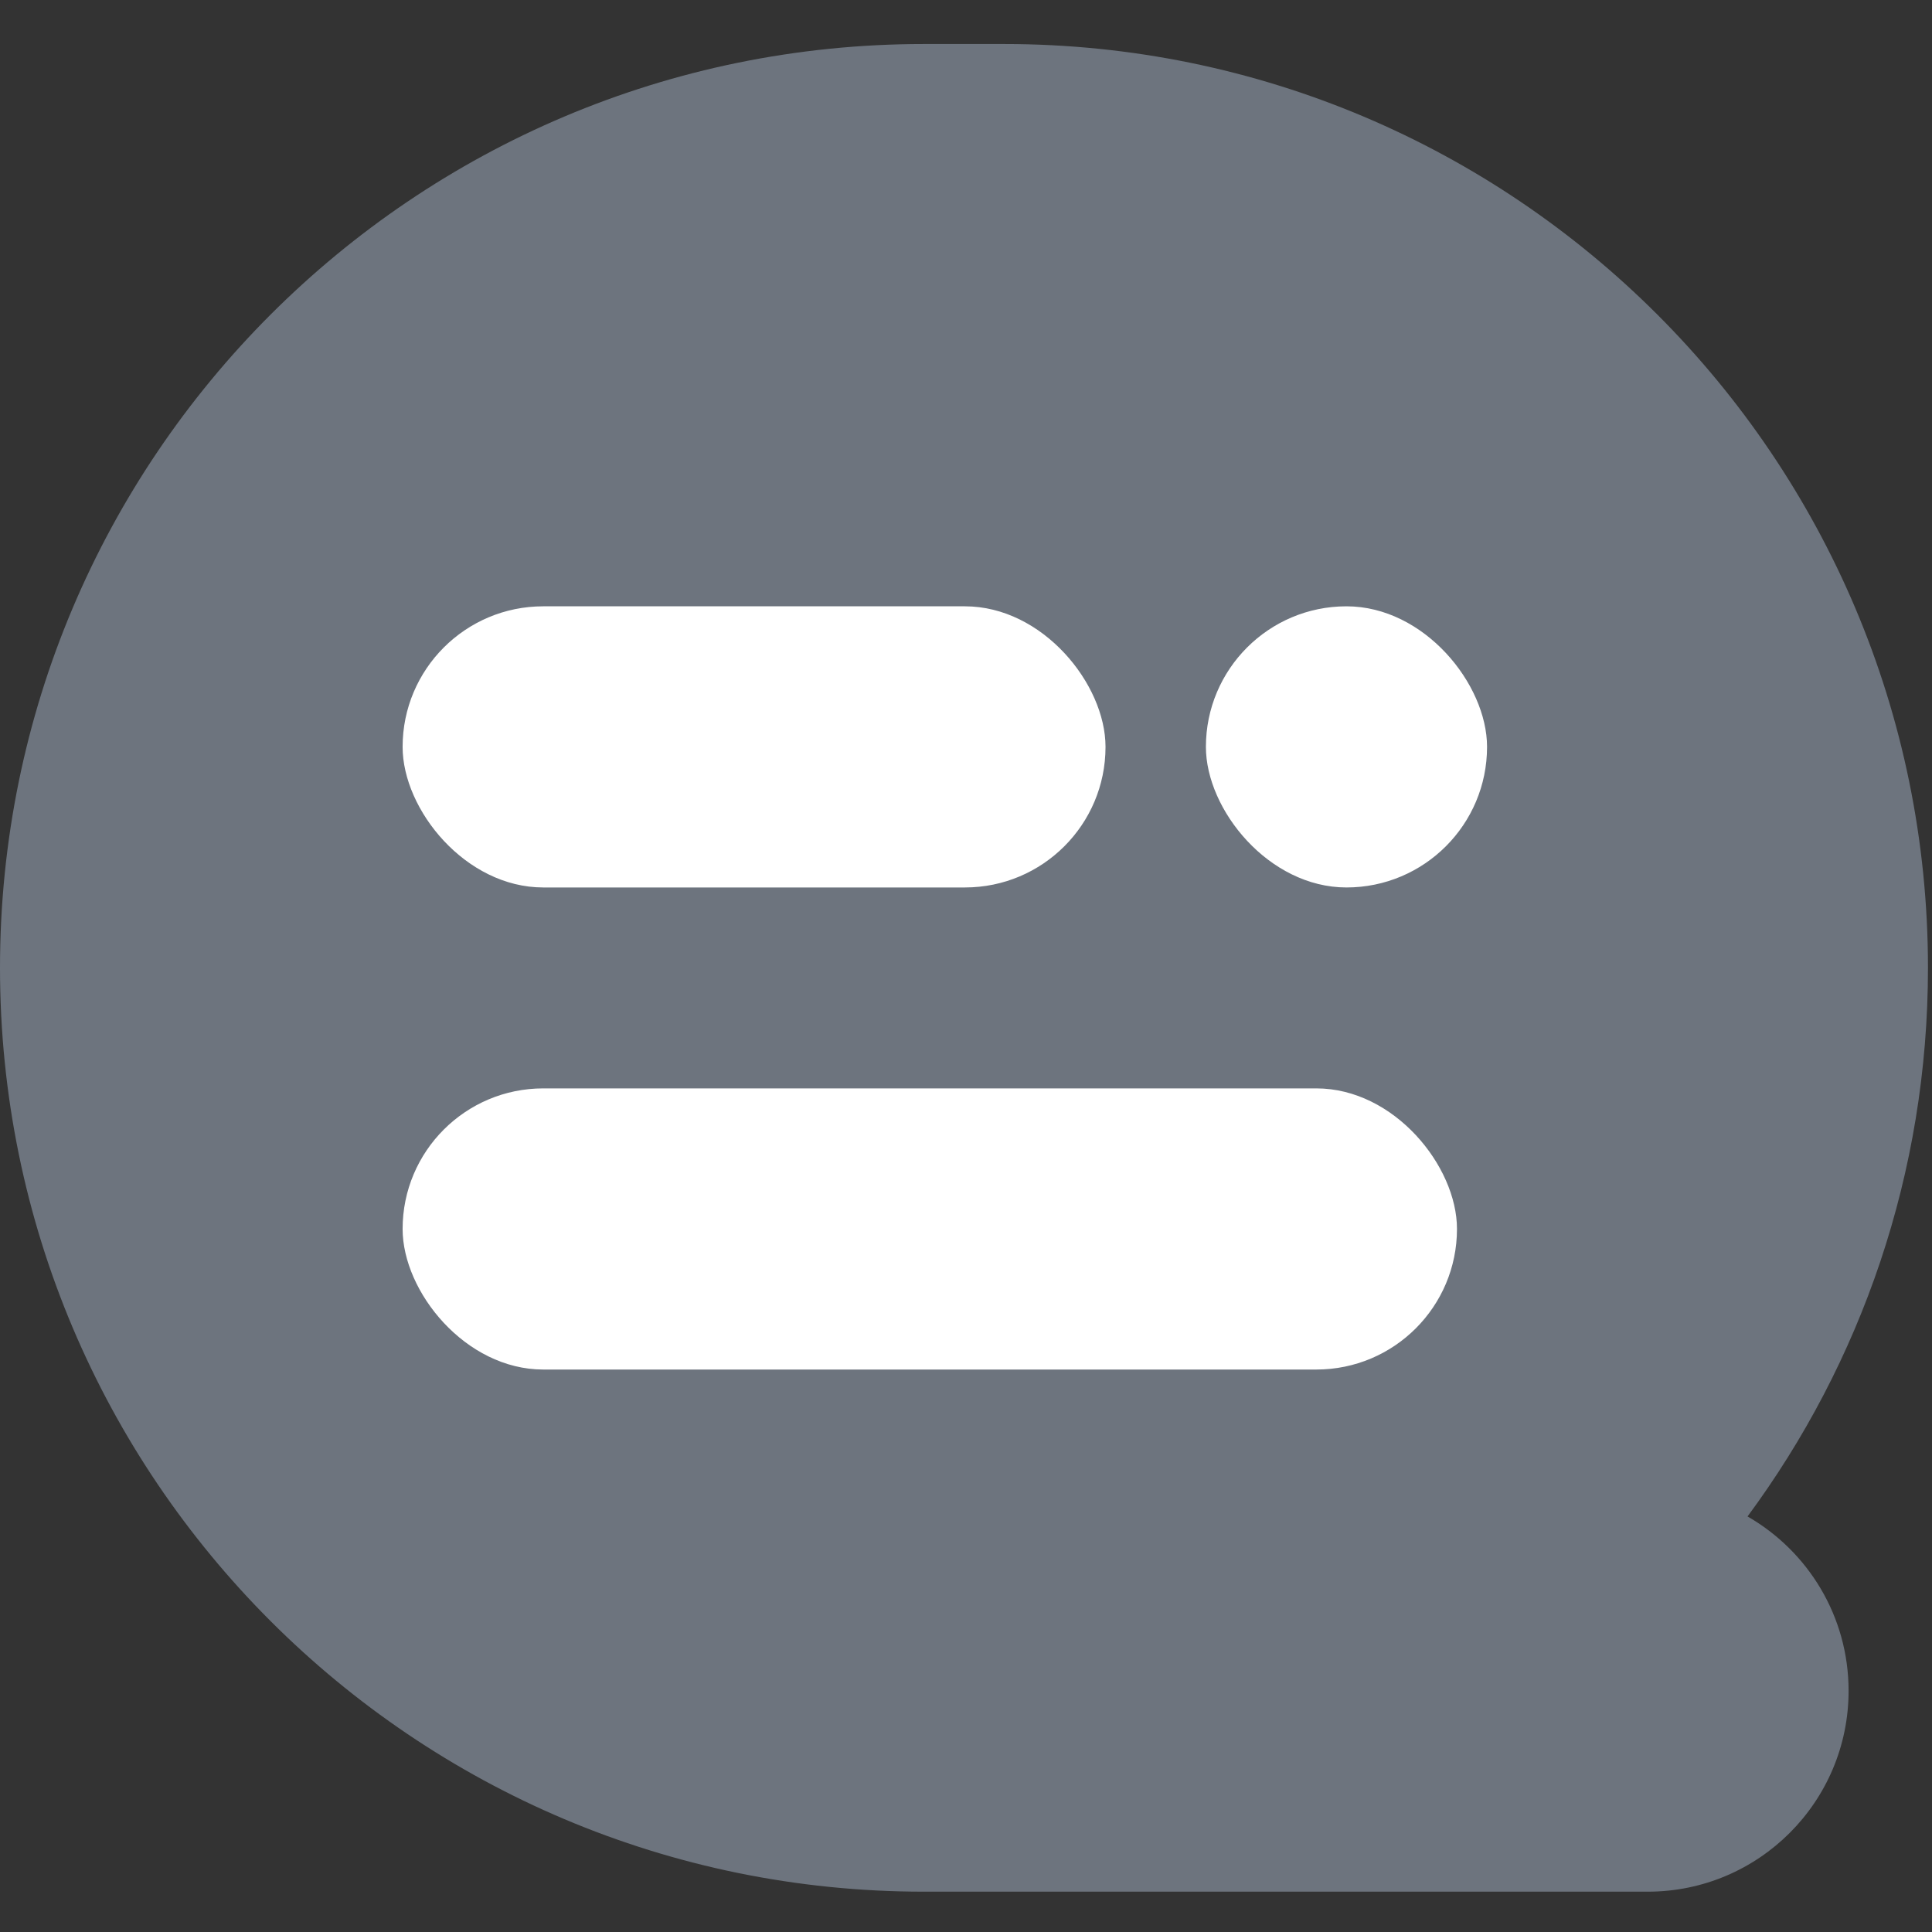 <svg width="23" height="23" viewBox="0 0 23 23" fill="none" xmlns="http://www.w3.org/2000/svg">
<rect x="0" y="0" width="23" height="23" fill="#333333" stroke="none"/>
<path fill-rule="evenodd" clip-rule="evenodd" d="M10.998 0.524C4.924 0.524 0 5.448 0 11.522C0 17.596 4.924 22.52 10.998 22.52H11.954C11.971 22.52 11.989 22.52 12.005 22.52H19.616C20.937 22.52 22.007 21.449 22.007 20.129C22.007 19.241 21.523 18.466 20.804 18.053C22.154 16.227 22.952 13.968 22.952 11.522C22.952 5.448 18.028 0.524 11.954 0.524H10.998Z" fill="#6D747E"/>
<rect x="4.793" y="7.218" width="8.368" height="3.347" rx="1.674" fill="white"/>
<rect x="4.793" y="12.957" width="12.552" height="3.347" rx="1.674" fill="white"/>
<rect x="14.356" y="7.218" width="3.347" height="3.347" rx="1.674" fill="white"/>
</svg>
